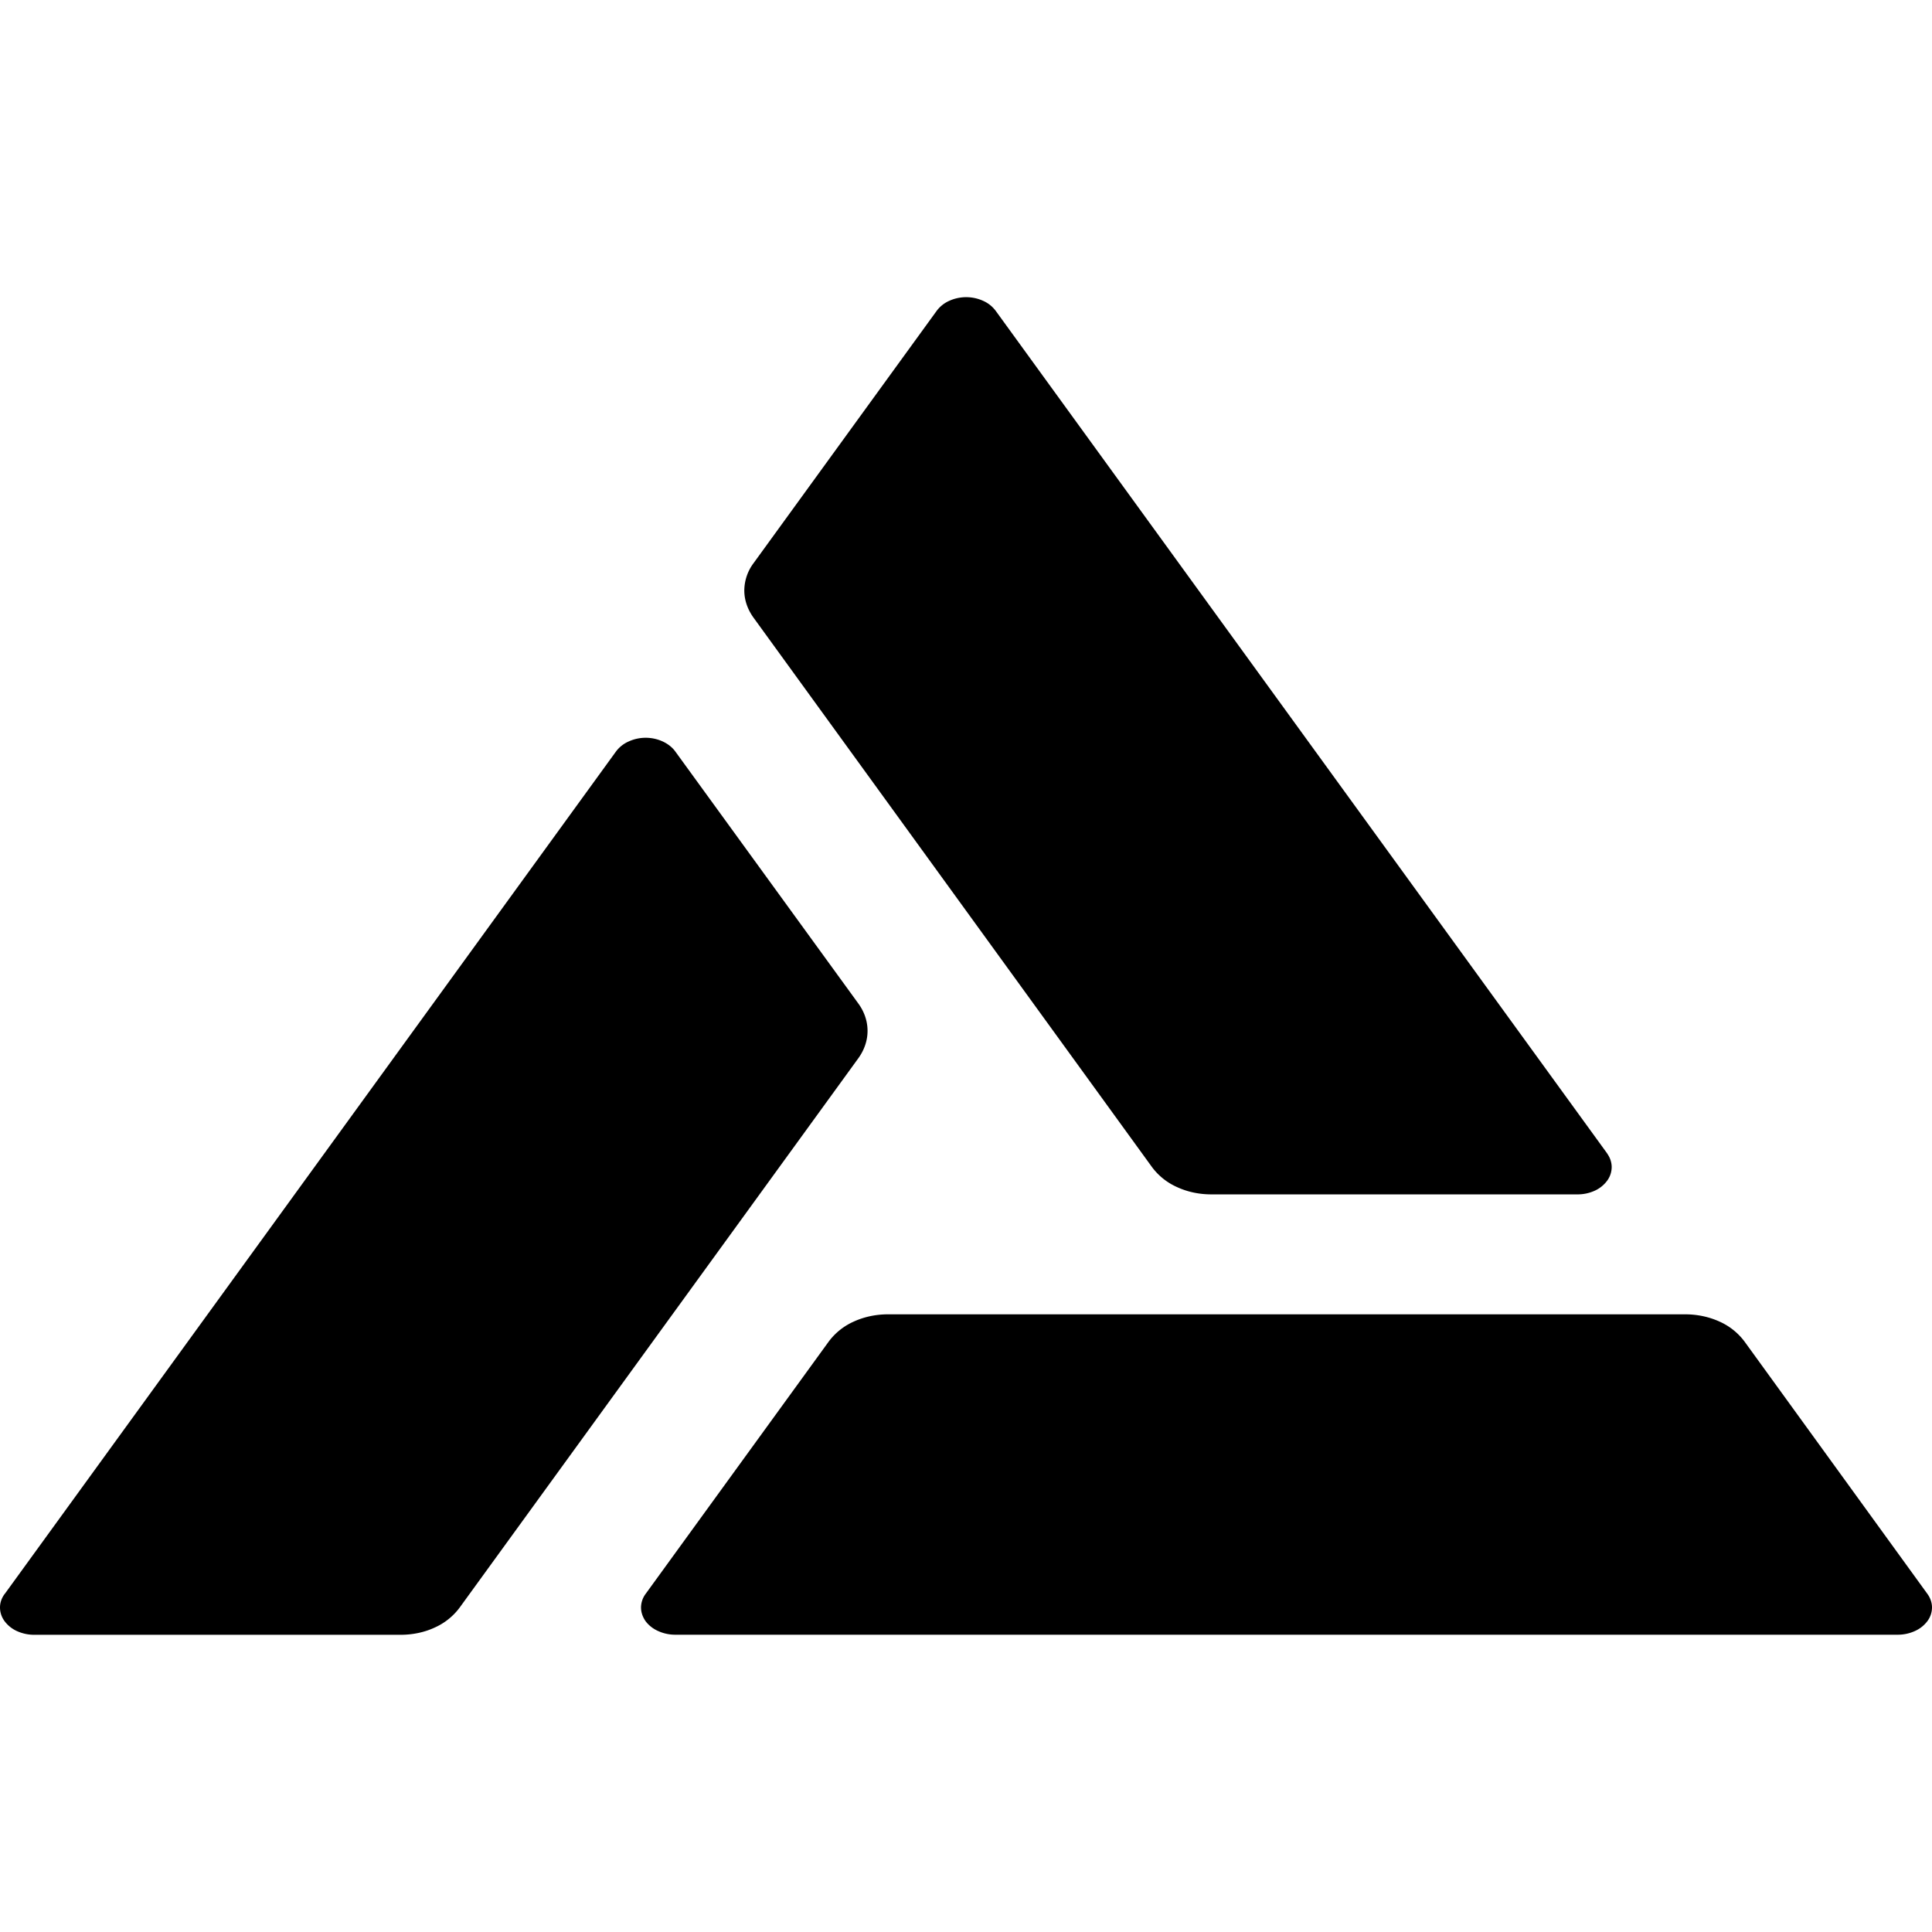 <svg role="img" viewBox="0 0 24 24" xmlns="http://www.w3.org/2000/svg"><title>Alchemy</title><path d="M19.966 14.33 12.371 3.864a.39.39 0 0 0-.154-.125.51.51 0 0 0-.425-.002.393.393 0 0 0-.156.124L9.36 6.997a.573.573 0 0 0-.114.337c0 .119.04.235.114.338l4.952 6.828a.786.786 0 0 0 .311.247c.13.06.276.09.425.09h4.55a.513.513 0 0 0 .211-.045.394.394 0 0 0 .155-.124.288.288 0 0 0 .057-.169c0-.059-.019-.117-.056-.169zM.059 19.8 7.653 9.334a.393.393 0 0 1 .156-.123.51.51 0 0 1 .424 0c.064.03.118.072.155.123l2.276 3.134c.074.102.113.219.113.338 0 .118-.039.235-.113.338L5.71 19.97a.784.784 0 0 1-.31.248c-.129.06-.275.09-.424.09H.427a.513.513 0 0 1-.214-.045.392.392 0 0 1-.156-.124.286.286 0 0 1-.057-.17c0-.06.02-.118.059-.17zM8.387 20.307h15.189a.51.51 0 0 0 .212-.046.393.393 0 0 0 .155-.123.286.286 0 0 0 .057-.17c0-.058-.02-.117-.057-.168l-2.272-3.135a.787.787 0 0 0-.311-.248c-.13-.059-.276-.09-.425-.09H11.03c-.149 0-.295.031-.424.09a.786.786 0 0 0-.311.248L8.02 19.8a.287.287 0 0 0-.057.169c0 .059.02.117.056.169.038.051.091.094.156.123a.51.51 0 0 0 .212.046z"/></svg>